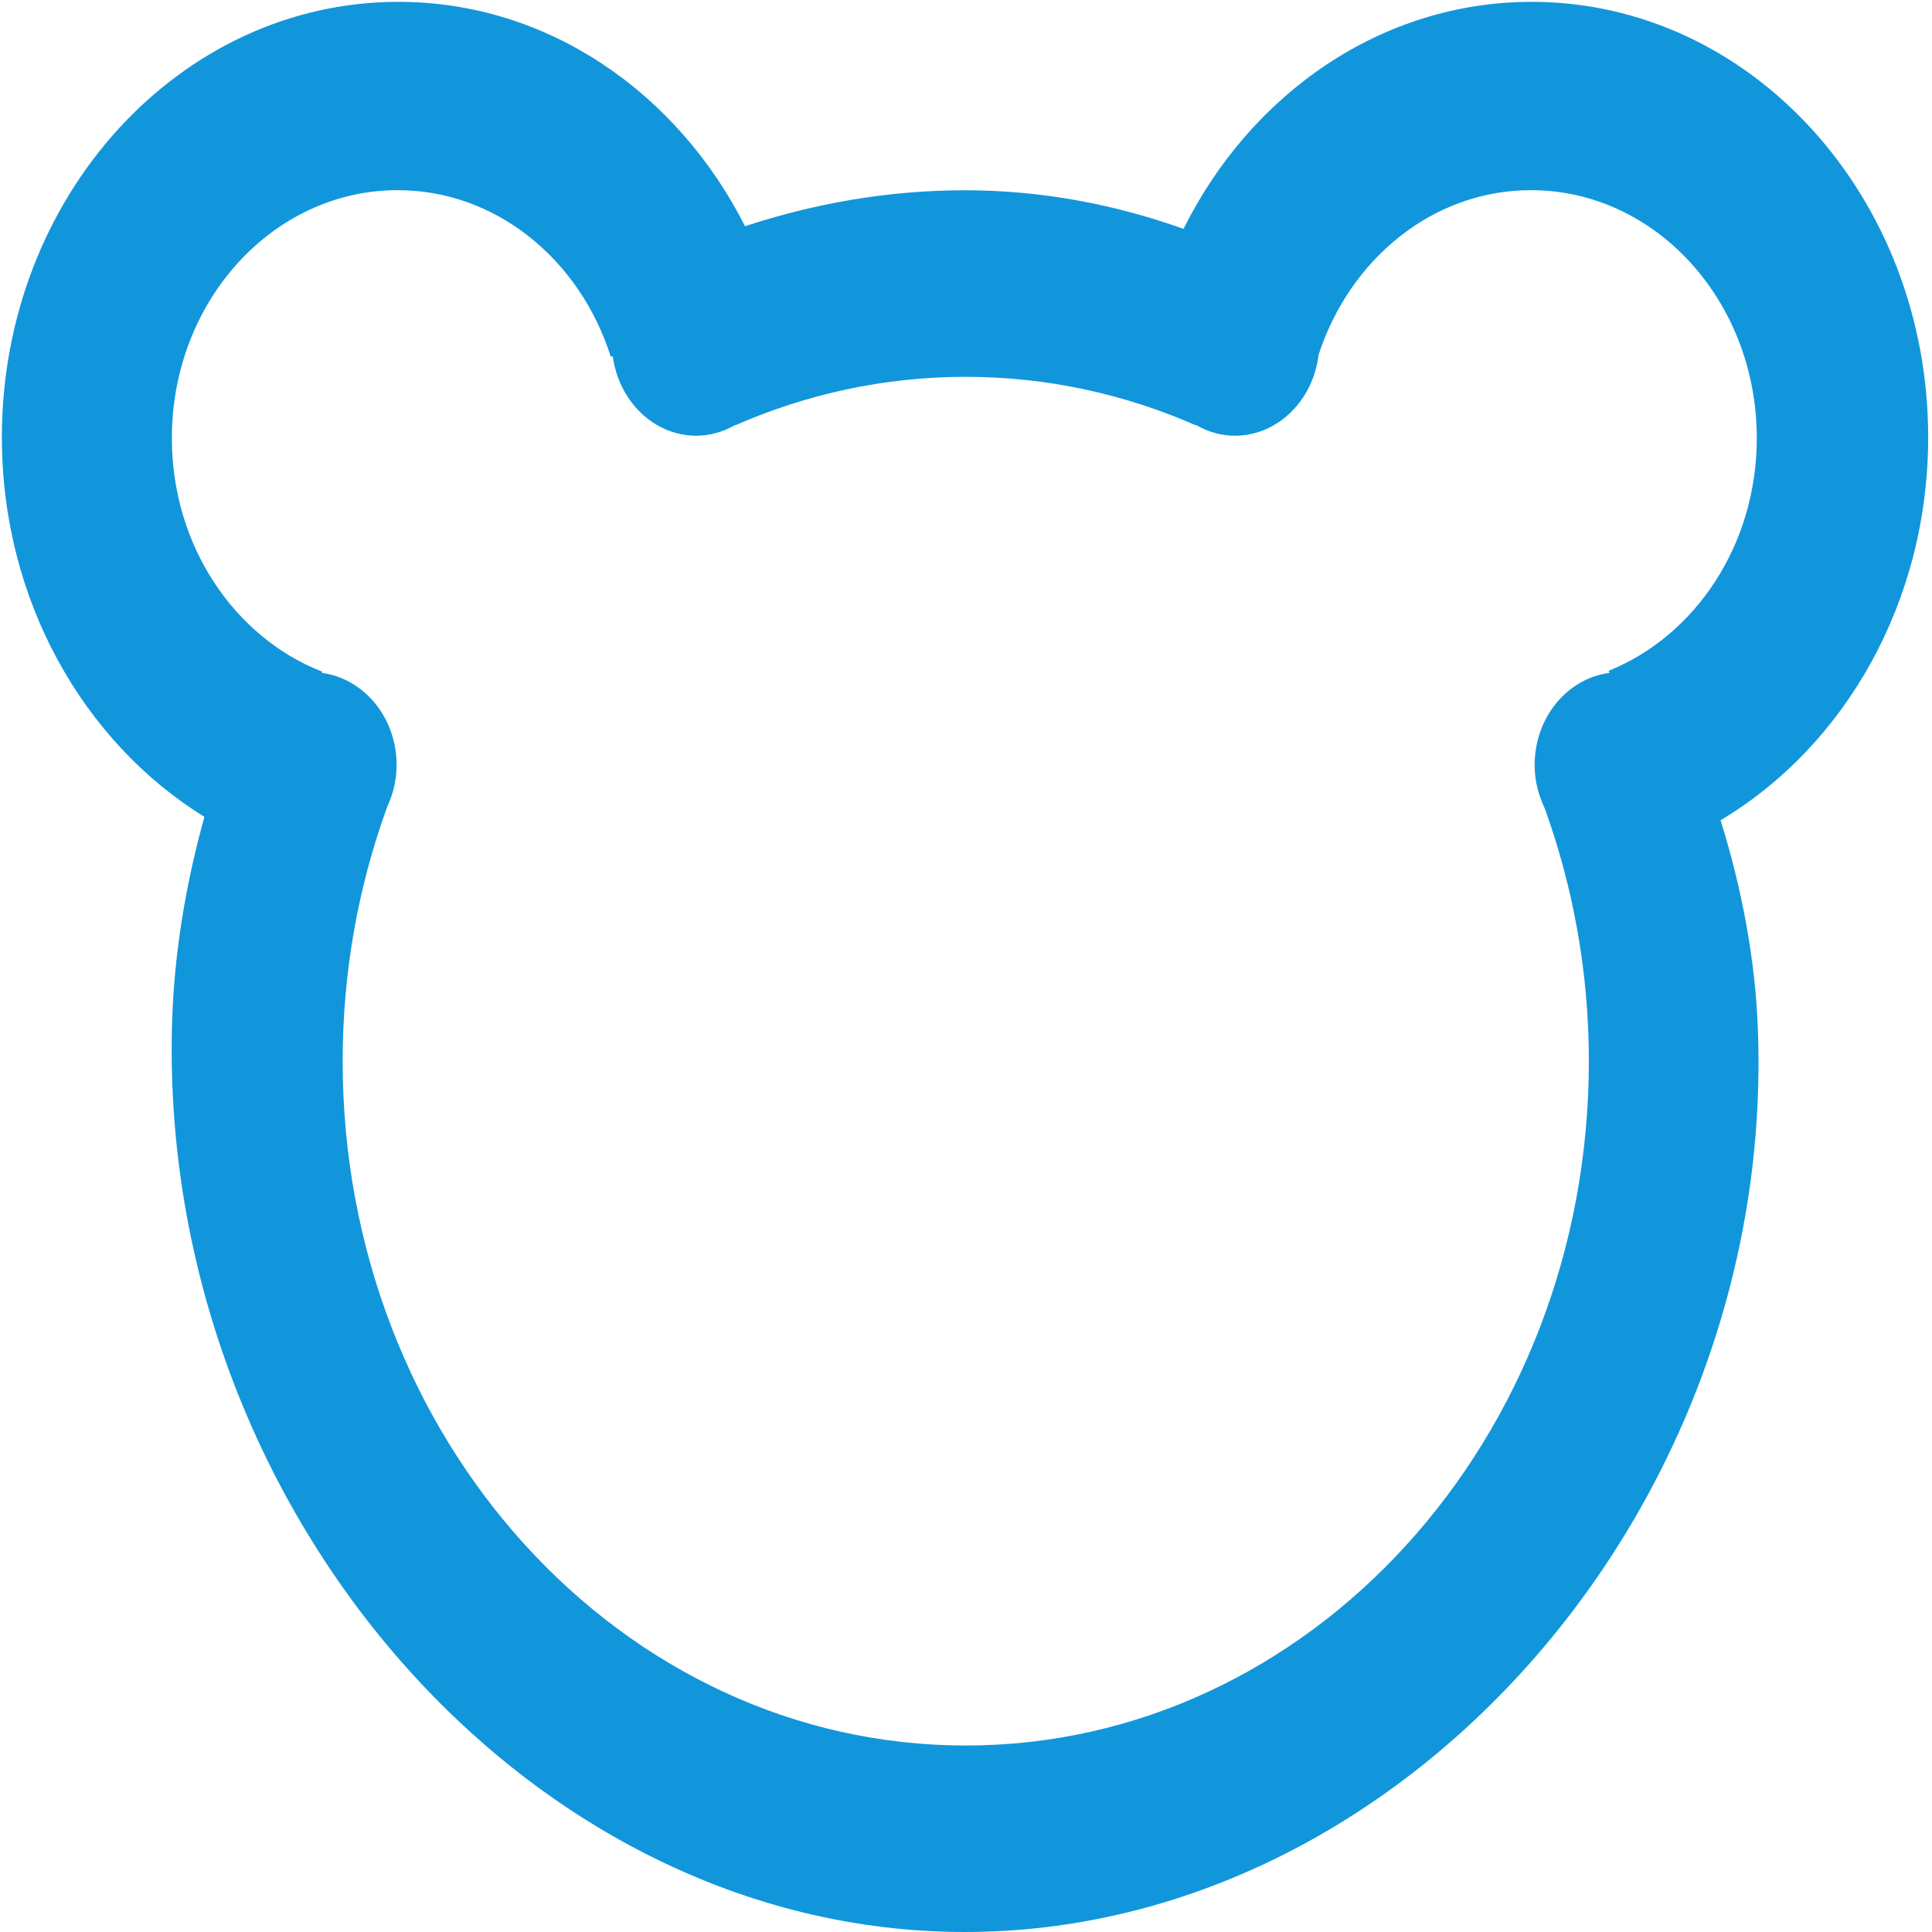 <?xml version="1.0" standalone="no"?><!DOCTYPE svg PUBLIC "-//W3C//DTD SVG 1.1//EN" "http://www.w3.org/Graphics/SVG/1.1/DTD/svg11.dtd"><svg t="1543388678060" class="icon" style="" viewBox="0 0 1024 1024" version="1.1" xmlns="http://www.w3.org/2000/svg" p-id="3263" xmlns:xlink="http://www.w3.org/1999/xlink" width="200" height="200"><defs><style type="text/css"></style></defs><path d="M911.941 434.748c11.453 36.715 18.316 73.864 19.739 109.927C941.741 799.345 743.513 1024 511.421 1024c-232.12 0-426.309-224.494-420.289-479.325 0.902-37.93 7.105-75.419 17.209-111.715C44.322 393.395 0.985 318.208 0.985 231.773c0-127.46 94.092-230.8 210.159-230.8 79.082 0 147.876 48.046 183.732 118.924 36.919-12.104 75.922-19.055 116.544-19.055 40.433 0 79.236 7.393 115.885 20.455C662.941 49.614 732.205 0.973 811.837 0.973c116.046 0 210.137 103.34 210.137 230.8 0 87.65-44.494 163.907-110.033 202.975zM811.456 100.793c-51.959 0-96.013 36.451-112.556 87.209-2.933 24.216-21.602 42.939-44.45 42.939-7.464 0-14.4-2.182-20.589-5.7 0 0.046-0.044 0.128-0.044 0.176-37.72-16.518-78.84-25.691-121.956-25.691-43.146 0-84.339 9.125-122.11 25.666 0-0.055-0.022-0.105-0.022-0.151-6.211 3.518-13.147 5.7-20.612 5.7-22.636 0-41.165-18.384-44.376-42.238-0.308 0.185-0.682 0.267-0.99 0.443-16.264-51.389-60.647-88.354-112.98-88.354-66.096 0-119.683 58.854-119.683 131.446 0 57.139 33.283 105.652 79.646 123.748-0.095 0.199-0.139 0.435-0.234 0.645 22.306 2.93 39.707 23.571 39.707 48.874 0 8.271-2.009 15.945-5.287 22.791 0.022 0 0.044 0.025 0.066 0.025-15.039 41.481-23.369 86.716-23.369 134.111 0 200.317 147.87 362.721 330.246 362.721 182.405 0 330.259-162.403 330.259-362.721 0-47.361-8.389-92.525-23.377-133.983-3.3-6.869-5.353-14.625-5.353-22.944 0-25.303 17.319-45.919 39.626-48.874-0.162-0.34-0.235-0.75-0.396-1.087 45.799-18.459 78.518-66.635 78.518-123.305-0.001-72.593-53.588-131.446-119.684-131.446z" p-id="3264" fill="#1296db"></path></svg>